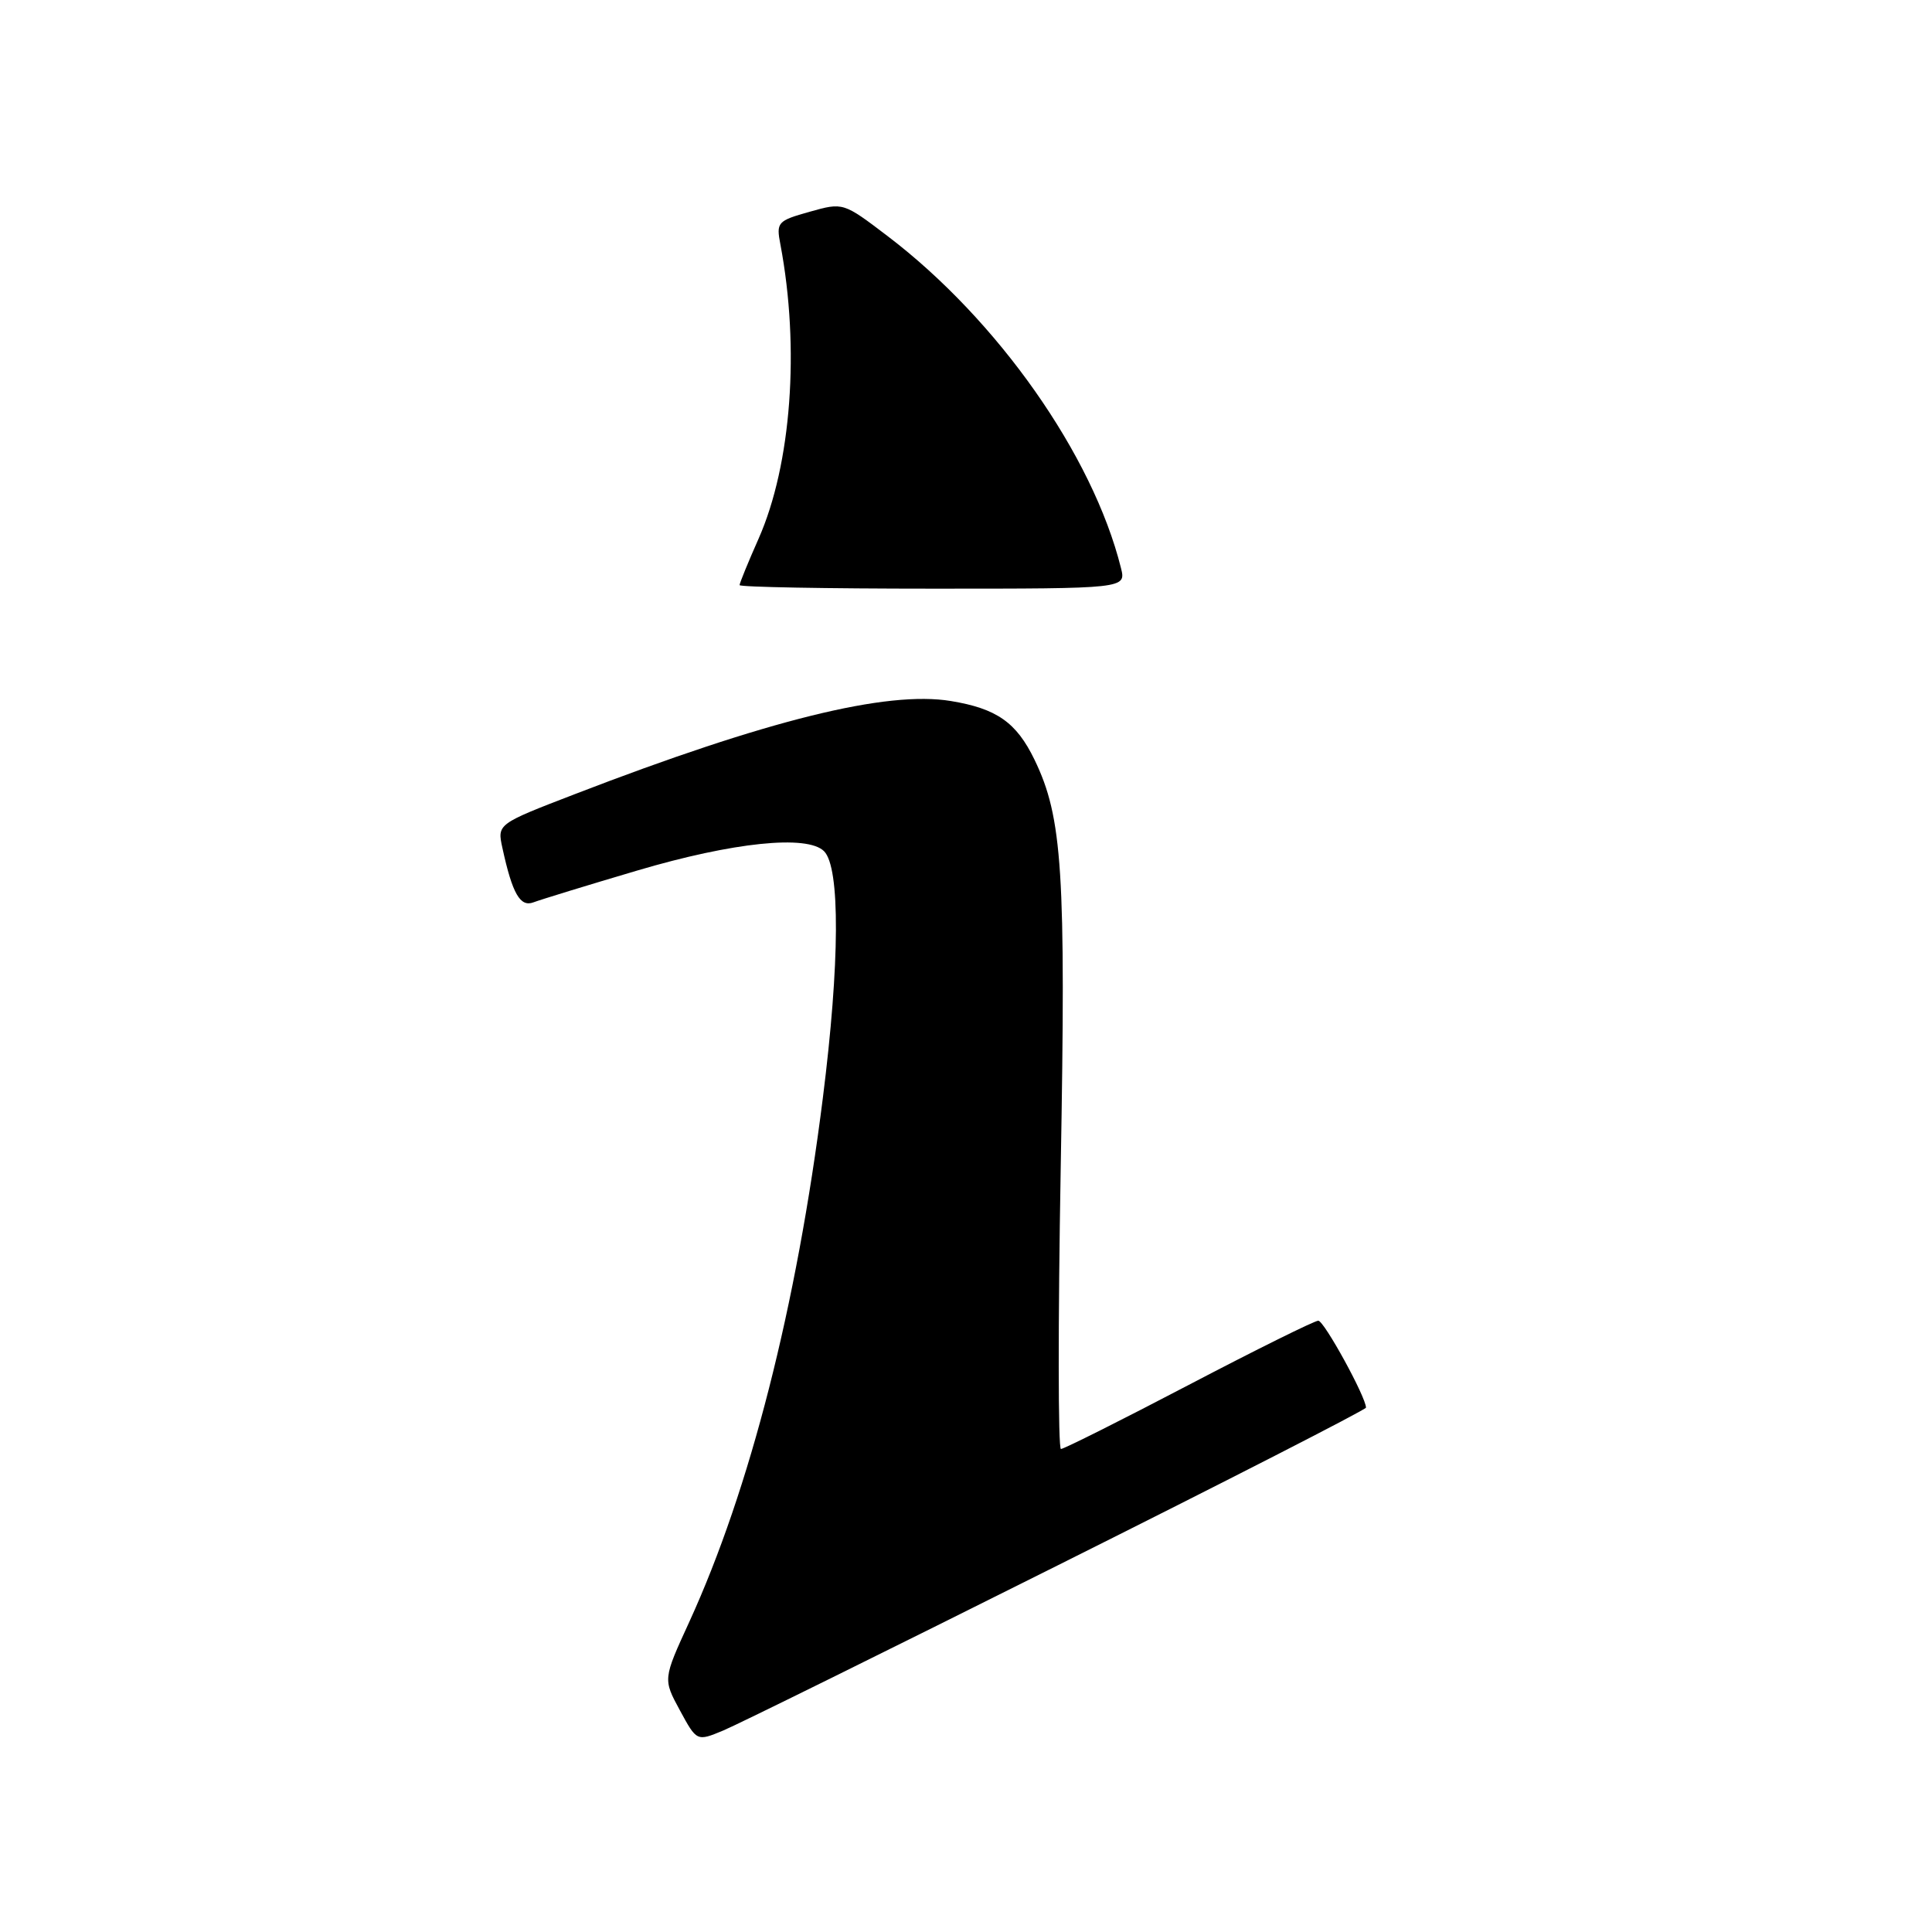 <?xml version="1.0" encoding="UTF-8" standalone="no"?>
<!DOCTYPE svg PUBLIC "-//W3C//DTD SVG 1.1//EN" "http://www.w3.org/Graphics/SVG/1.1/DTD/svg11.dtd" >
<svg xmlns="http://www.w3.org/2000/svg" xmlns:xlink="http://www.w3.org/1999/xlink" version="1.1" viewBox="0 0 256 256">
 <g >
 <path fill="currentColor"
d=" M 140.19 207.40 C 162.64 196.18 181.00 186.78 181.00 186.52 C 181.00 185.12 175.45 175.00 174.68 175.00 C 174.19 175.00 166.47 178.82 157.53 183.50 C 148.59 188.18 140.96 192.00 140.58 192.00 C 140.20 192.00 140.19 175.24 140.55 154.75 C 141.25 115.49 140.79 108.32 137.07 100.65 C 134.68 95.72 132.07 93.89 126.00 92.89 C 117.51 91.48 101.66 95.40 76.19 105.22 C 65.88 109.19 65.88 109.19 66.57 112.35 C 67.89 118.43 68.93 120.24 70.70 119.56 C 71.62 119.21 77.81 117.31 84.44 115.35 C 97.15 111.59 106.98 110.58 109.19 112.79 C 111.35 114.95 111.28 127.67 109.03 145.50 C 105.55 173.14 99.37 197.35 91.32 214.94 C 87.85 222.50 87.85 222.50 90.09 226.63 C 92.33 230.76 92.33 230.76 95.86 229.29 C 97.80 228.48 117.75 218.63 140.19 207.40 Z  M 148.53 75.25 C 144.80 60.30 132.19 42.37 117.62 31.29 C 111.73 26.81 111.73 26.81 107.28 28.06 C 103.01 29.26 102.84 29.45 103.41 32.41 C 106.00 46.11 104.86 61.55 100.52 71.37 C 99.13 74.50 98.00 77.27 98.00 77.53 C 98.00 77.79 109.52 78.00 123.61 78.00 C 149.22 78.00 149.22 78.00 148.53 75.25 Z "/>
</g>
</svg>